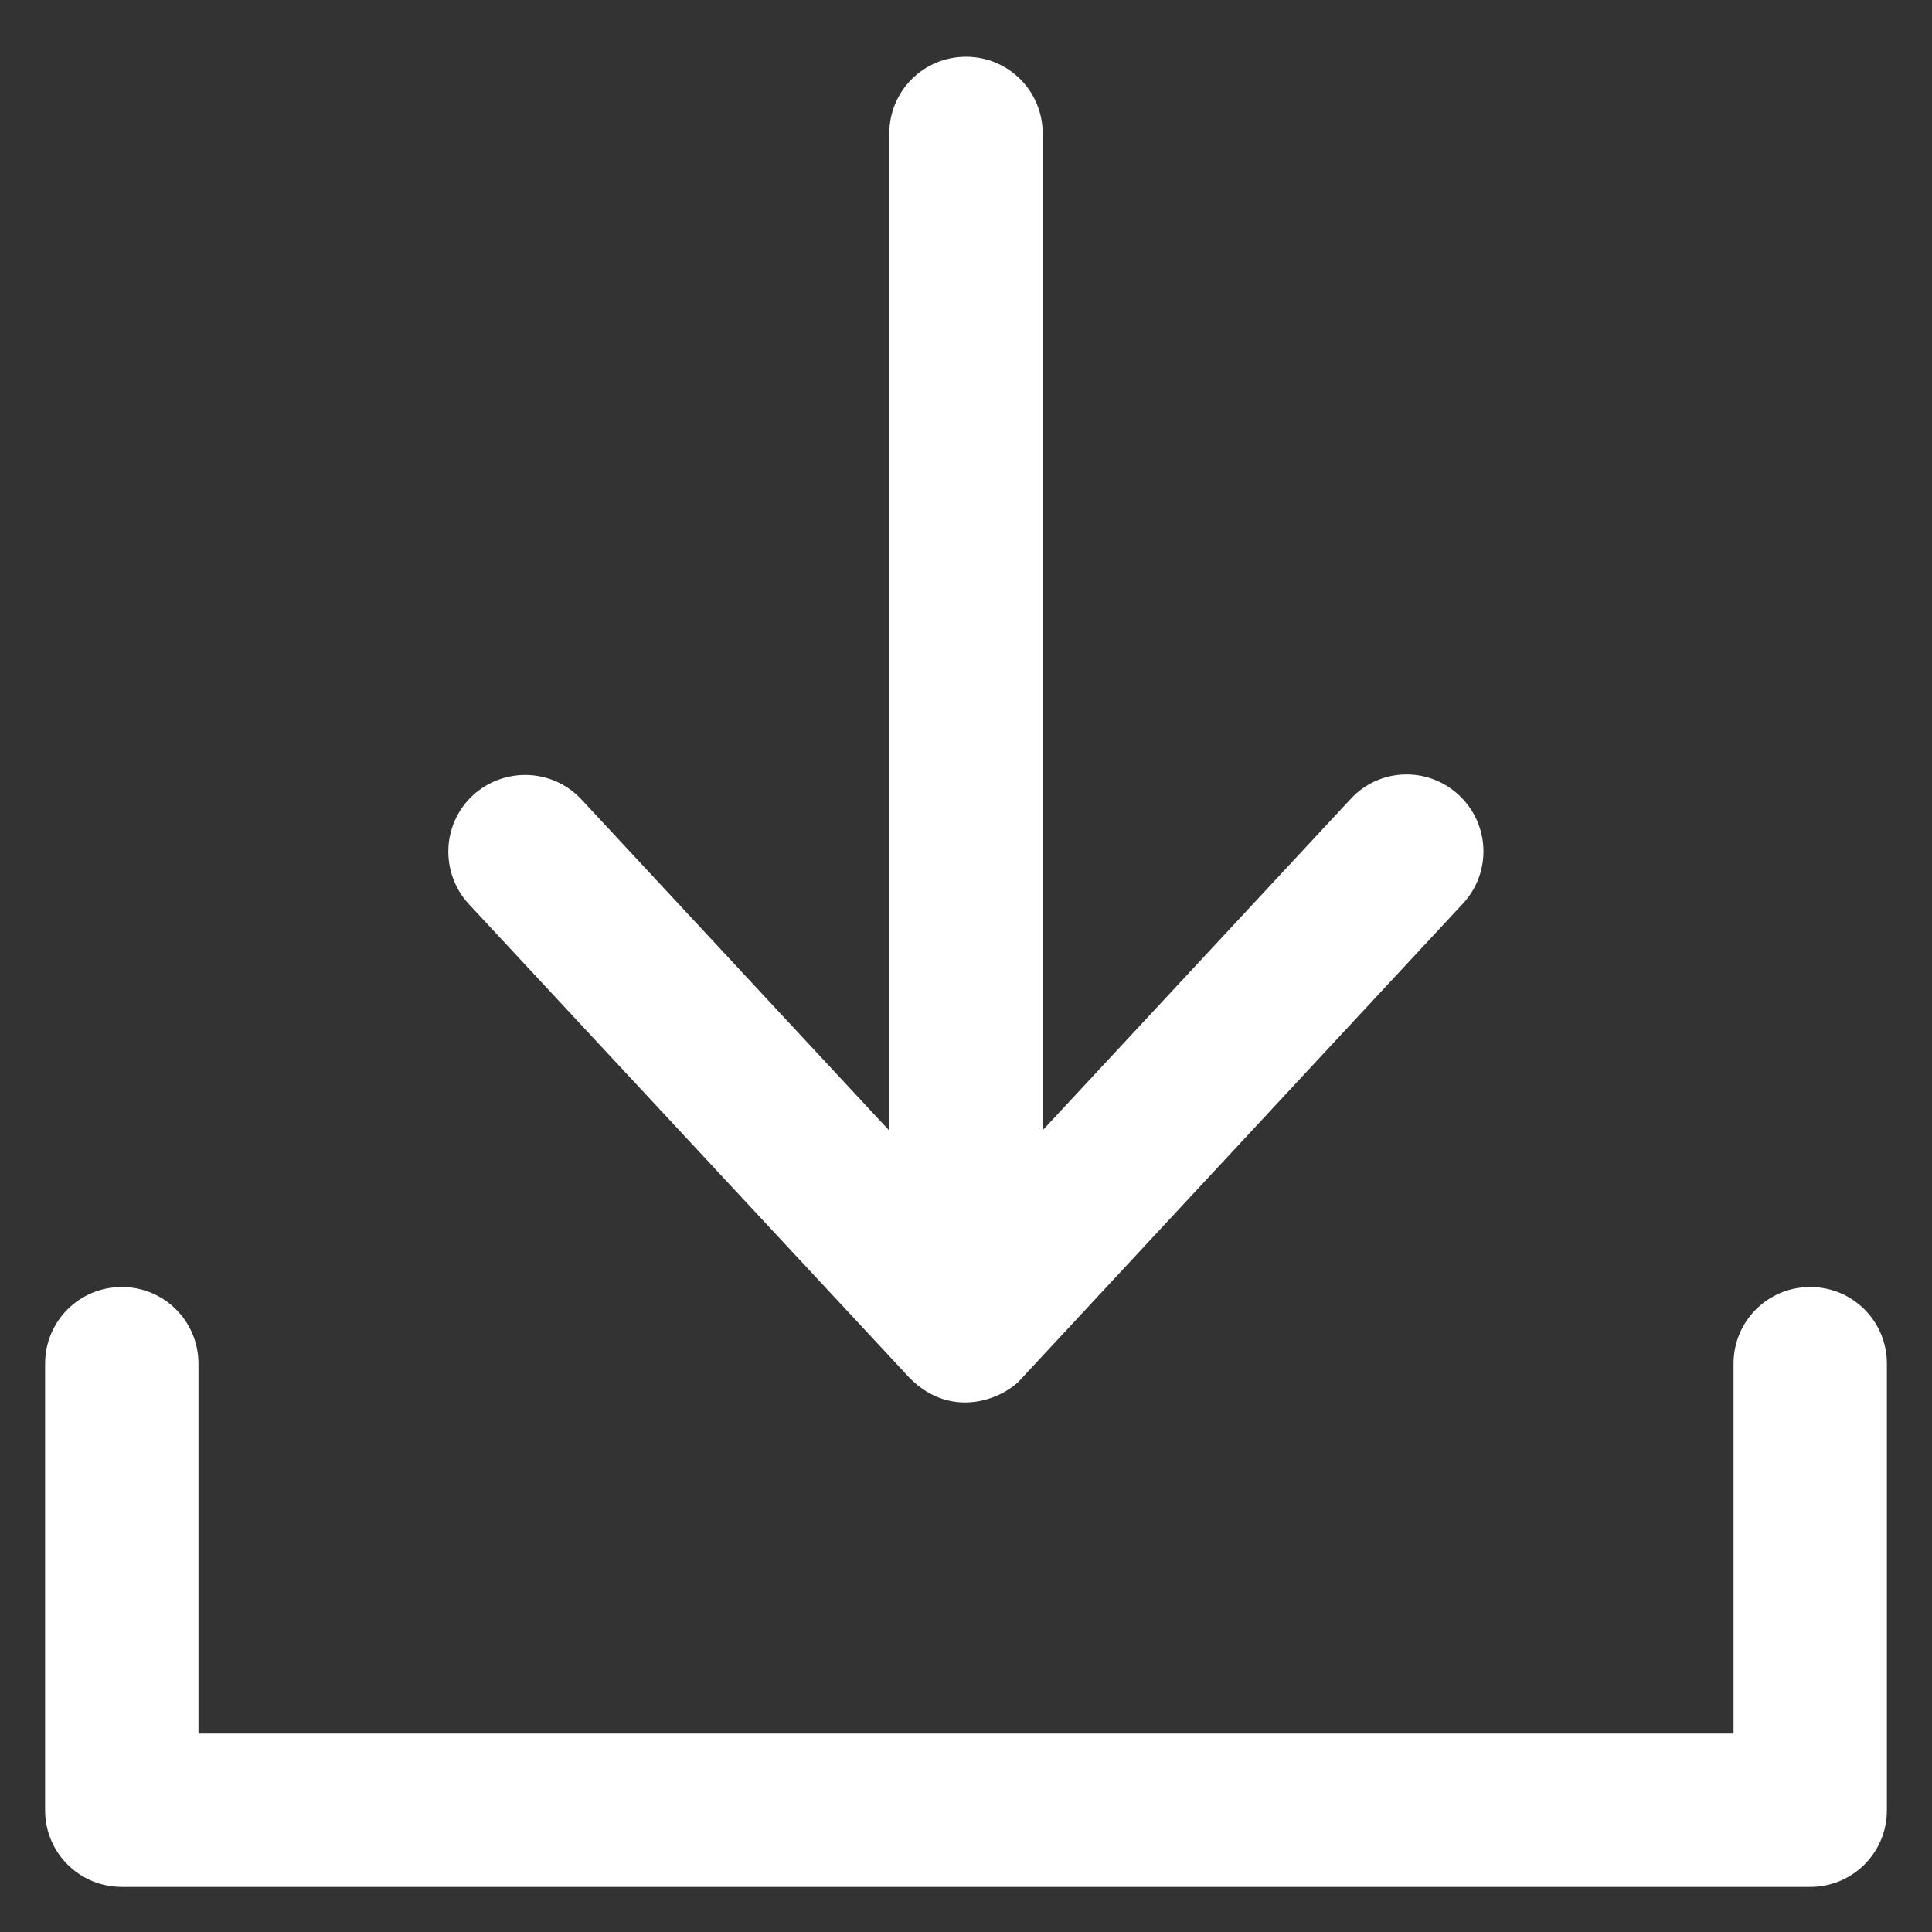 <svg version="1.2" xmlns="http://www.w3.org/2000/svg" xmlns:xlink="http://www.w3.org/1999/xlink" overflow="visible" preserveAspectRatio="none" viewBox="0 0 514 514" width="20" height="20"><rect x="0" y="0" width="514" height="514" fill="#333333" stroke="none"/><g transform="translate(1, 1)"><g><g><path d="M480.6,341.4c-11.3,0-20.4,9.1-20.4,20.4v98.4H51.8v-98.4c0-11.3-9.1-20.4-20.4-20.4c-11.3,0-20.4,9.1-20.4,20.4v118.8    c0,11.3,9.1,20.4,20.4,20.4h449.2c11.3,0,20.4-9.1,20.4-20.4V361.8C501,350.5,491.9,341.4,480.6,341.4z" vector-effect="non-scaling-stroke" style="fill: rgb(255, 255, 255);"/><path d="m241,365.6c11.5,11.6 25.6,5.2 29.9,0l117.3-126.2c7.7-8.3 7.2-21.2-1.1-28.9-8.3-7.7-21.2-7.2-28.8,1.1l-81.9,88.1v-265.2c0-11.3-9.1-20.4-20.4-20.4-11.3,0-20.4,9.1-20.4,20.4v265.3l-81.9-88.1c-7.7-8.3-20.6-8.7-28.9-1.1-8.3,7.7-8.7,20.6-1.1,28.9l117.3,126.1z" vector-effect="non-scaling-stroke" style="fill: rgb(255, 255, 255);"/></g></g></g></svg>